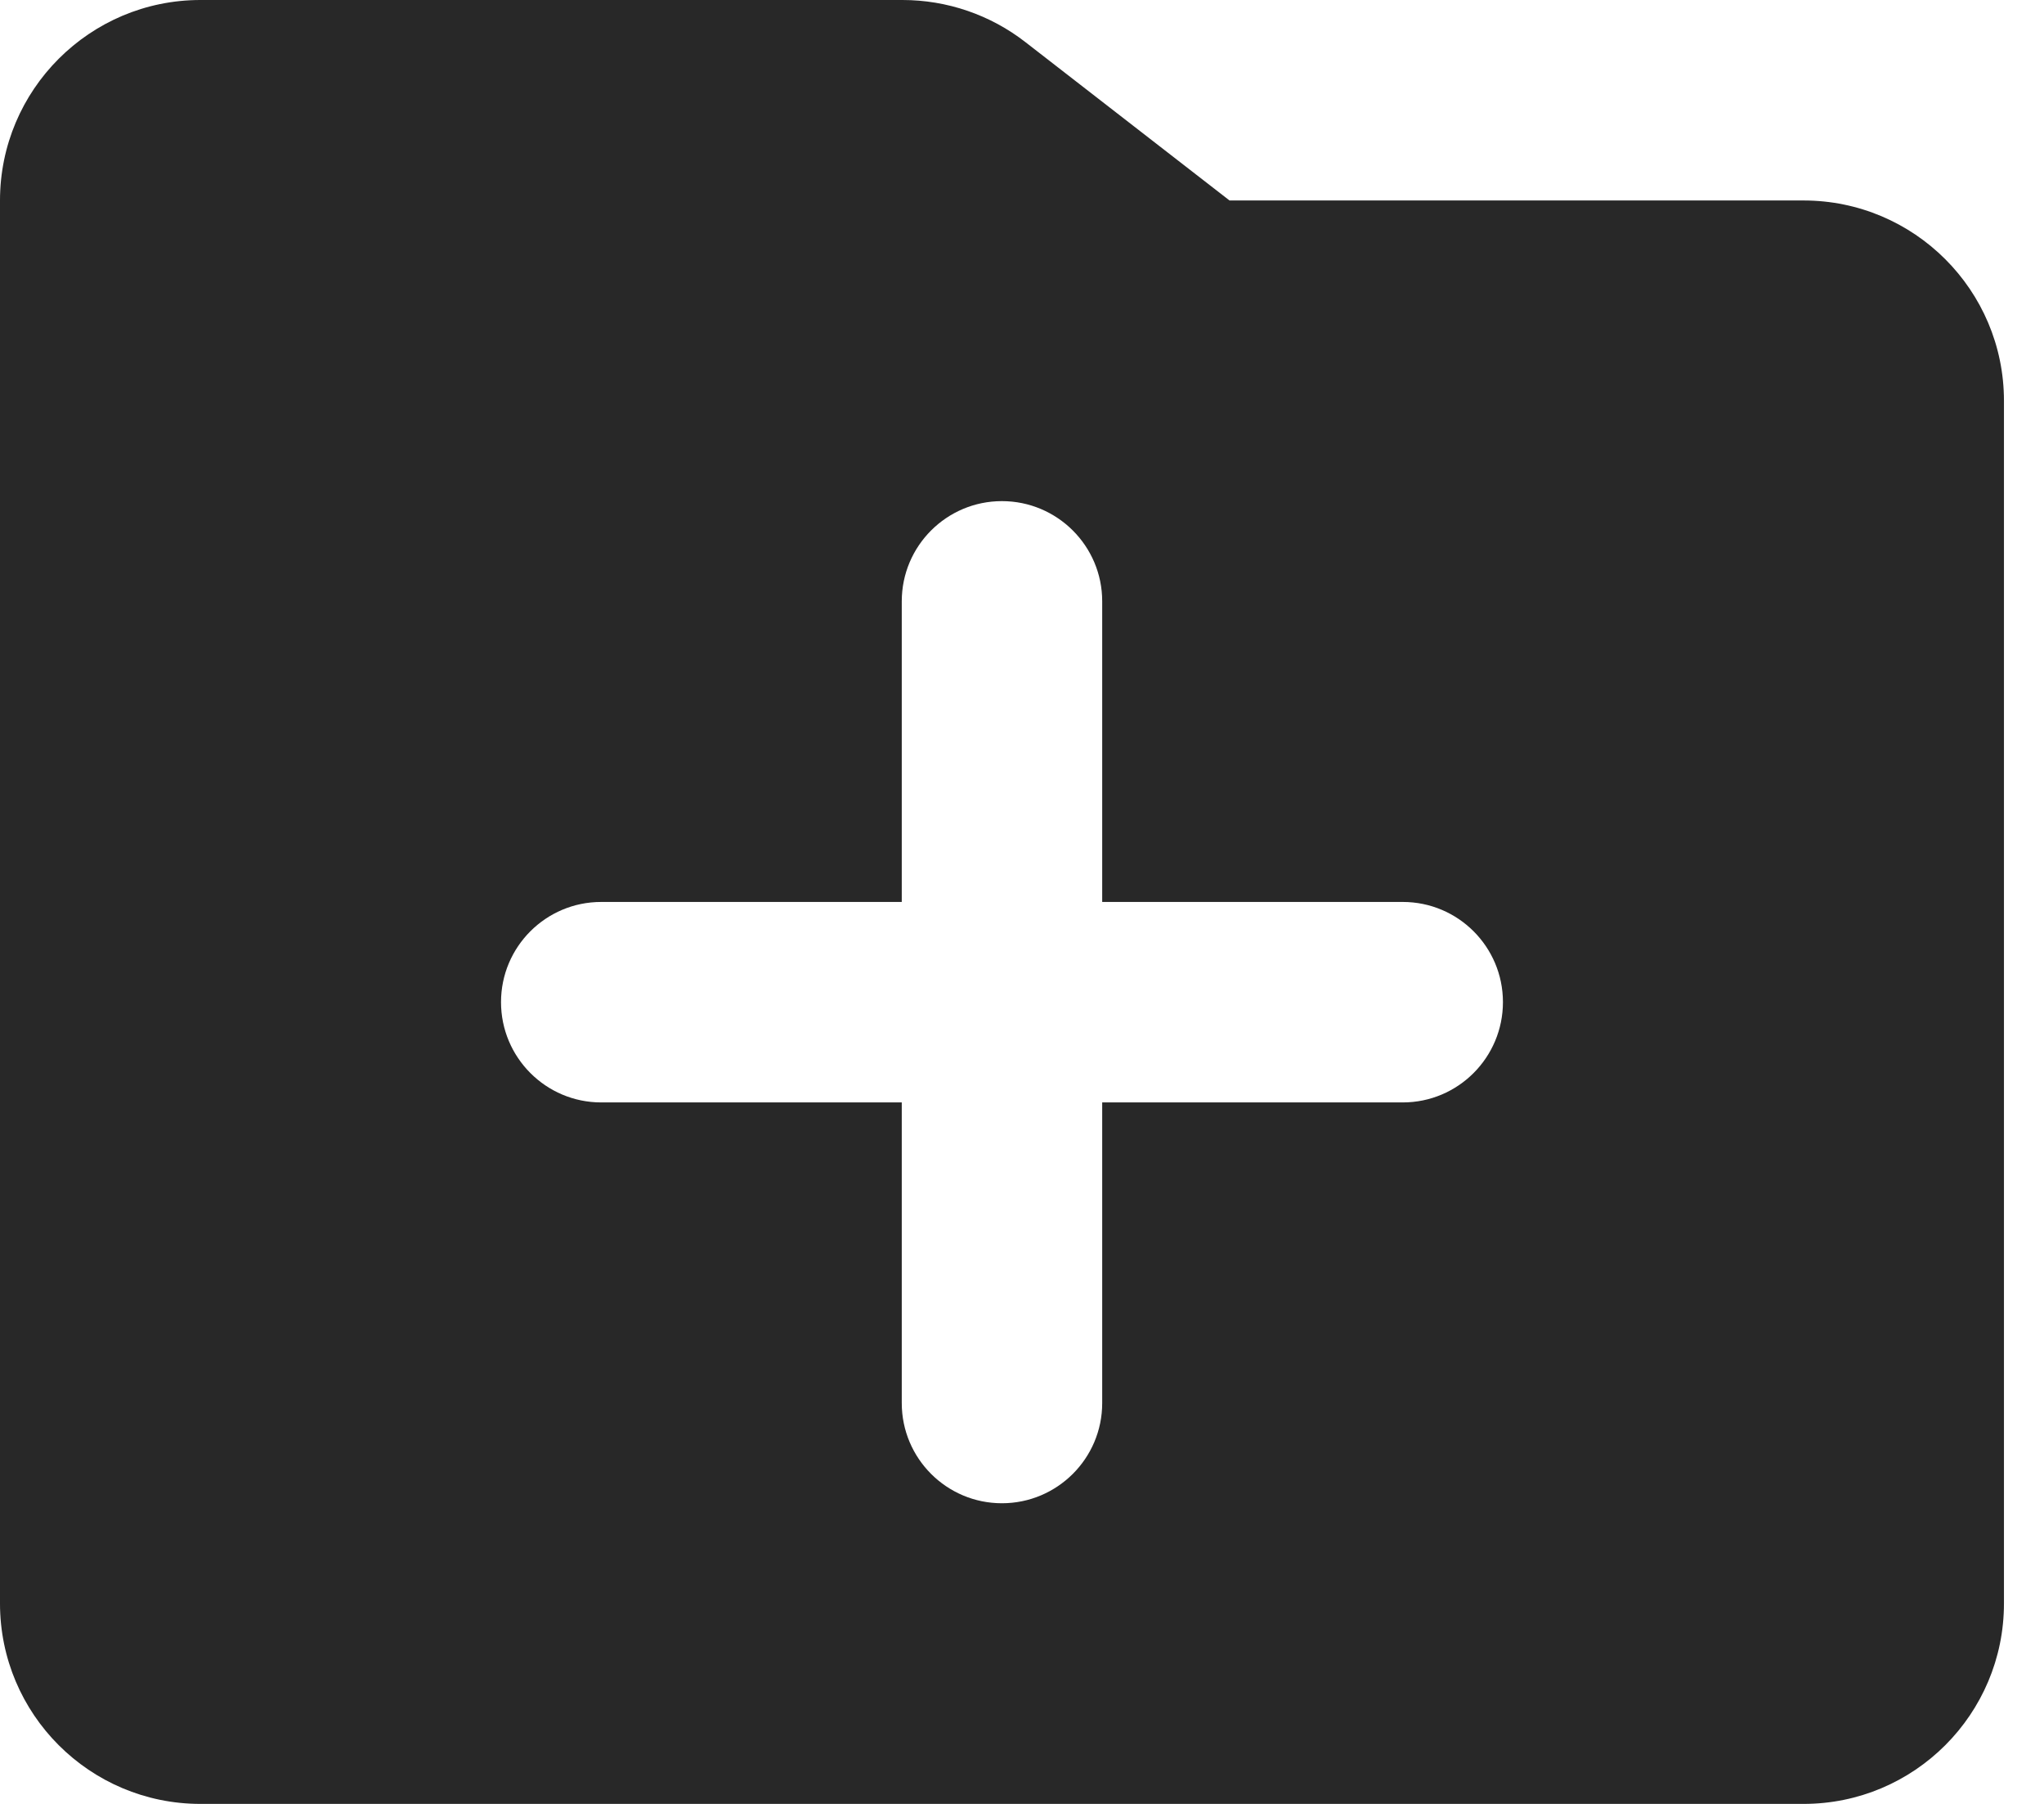 <svg preserveAspectRatio="none" width="100%" height="100%" overflow="visible" style="display: block;" viewBox="0 0 17 15" fill="none" xmlns="http://www.w3.org/2000/svg">
<path id="Subtract" d="M7.506 0C7.876 0 8.236 0.123 8.528 0.35L10.226 1.667H15C15.92 1.667 16.667 2.413 16.667 3.333V13.333C16.667 14.254 15.921 15 15 15H1.667C0.747 15 0 14.254 0 13.333V1.667C0 0.747 0.747 0 1.667 0H7.506ZM8.333 4.167C7.873 4.167 7.5 4.54 7.5 5V7.5H5C4.54 7.5 4.167 7.873 4.167 8.333C4.167 8.793 4.54 9.167 5 9.167H7.5V11.667C7.5 12.127 7.873 12.5 8.333 12.5C8.793 12.5 9.167 12.127 9.167 11.667V9.167H11.667C12.127 9.167 12.5 8.793 12.5 8.333C12.5 7.873 12.127 7.5 11.667 7.5H9.167V5C9.167 4.54 8.793 4.167 8.333 4.167Z" fill="#282828"/>
</svg>
